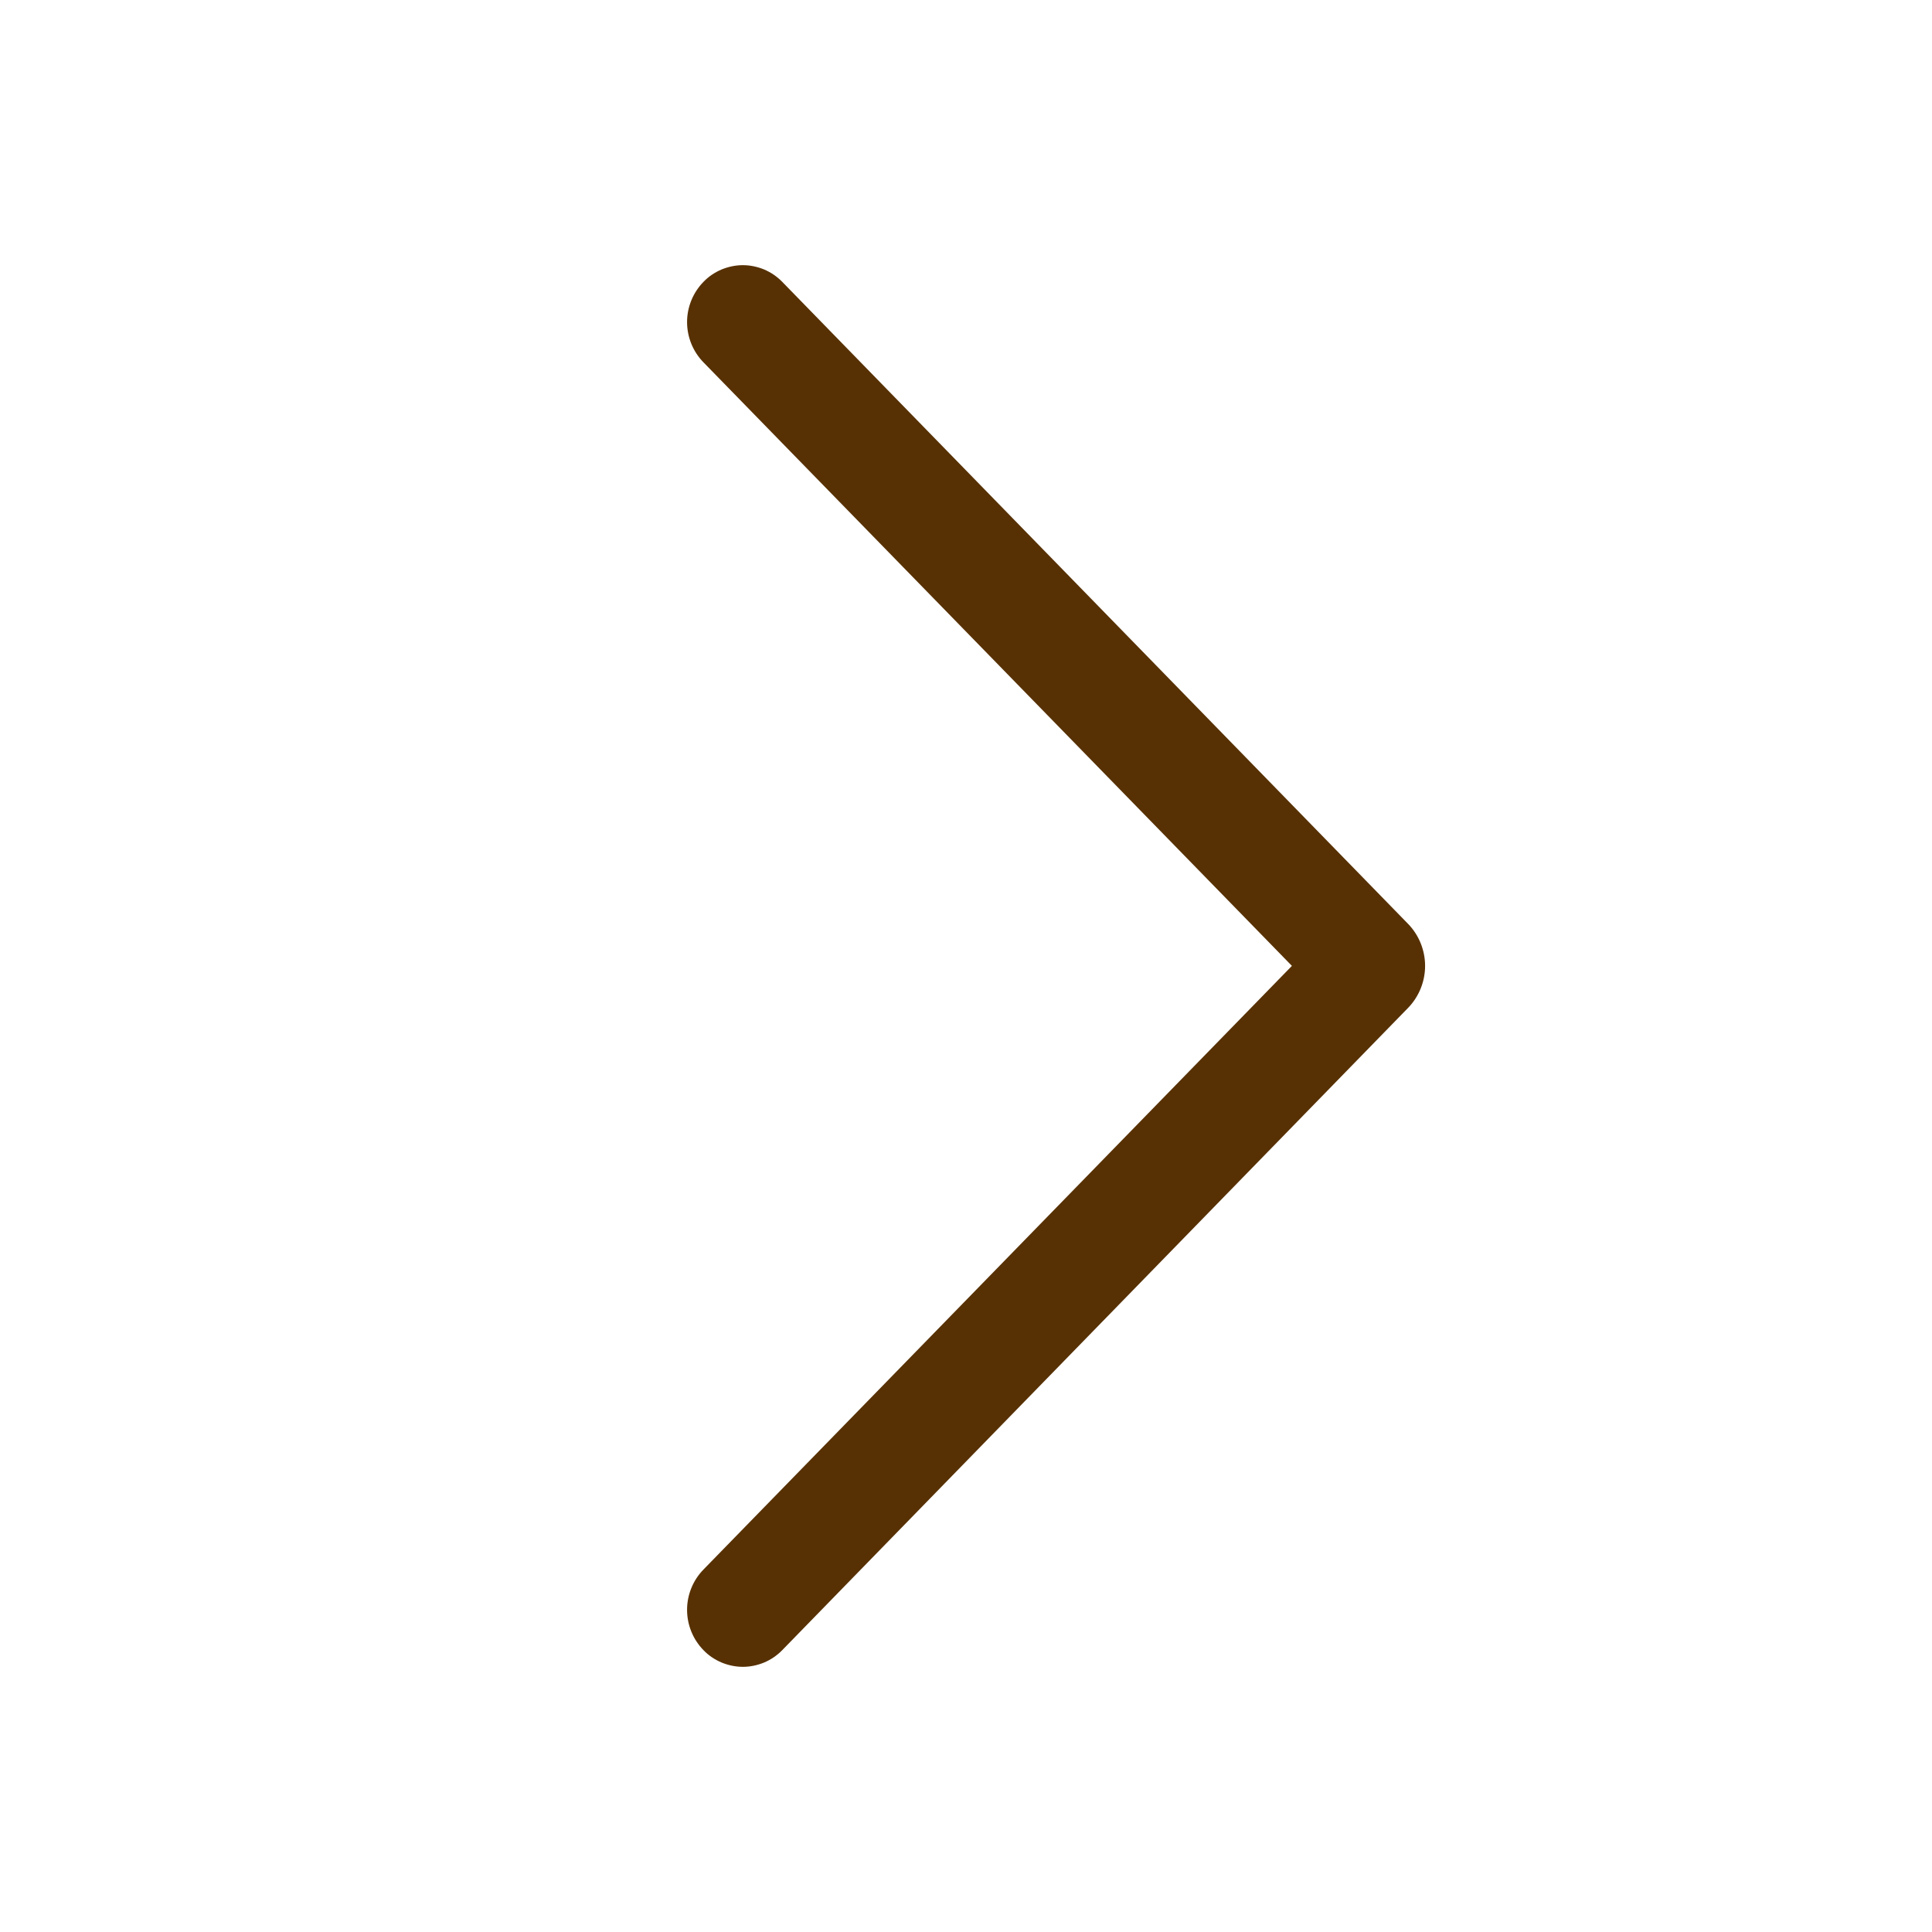 <svg width="16" height="16" viewBox="0 0 16 16" fill="none" xmlns="http://www.w3.org/2000/svg">
<path d="M6.478 2.334L11.66 7.65C11.751 7.743 11.802 7.869 11.802 7.999C11.802 8.129 11.751 8.255 11.66 8.348L6.478 13.666C6.435 13.71 6.385 13.744 6.329 13.768C6.273 13.791 6.213 13.804 6.152 13.804C6.091 13.804 6.031 13.791 5.975 13.768C5.919 13.744 5.868 13.71 5.826 13.666C5.739 13.577 5.69 13.457 5.69 13.332C5.69 13.207 5.739 13.087 5.826 12.998L10.699 7.999L5.826 3.001C5.739 2.912 5.69 2.792 5.69 2.667C5.69 2.543 5.739 2.423 5.826 2.334C5.868 2.29 5.919 2.256 5.975 2.232C6.031 2.209 6.091 2.196 6.152 2.196C6.213 2.196 6.273 2.209 6.329 2.232C6.385 2.256 6.435 2.29 6.478 2.334Z" fill="#573104"/>
</svg>

